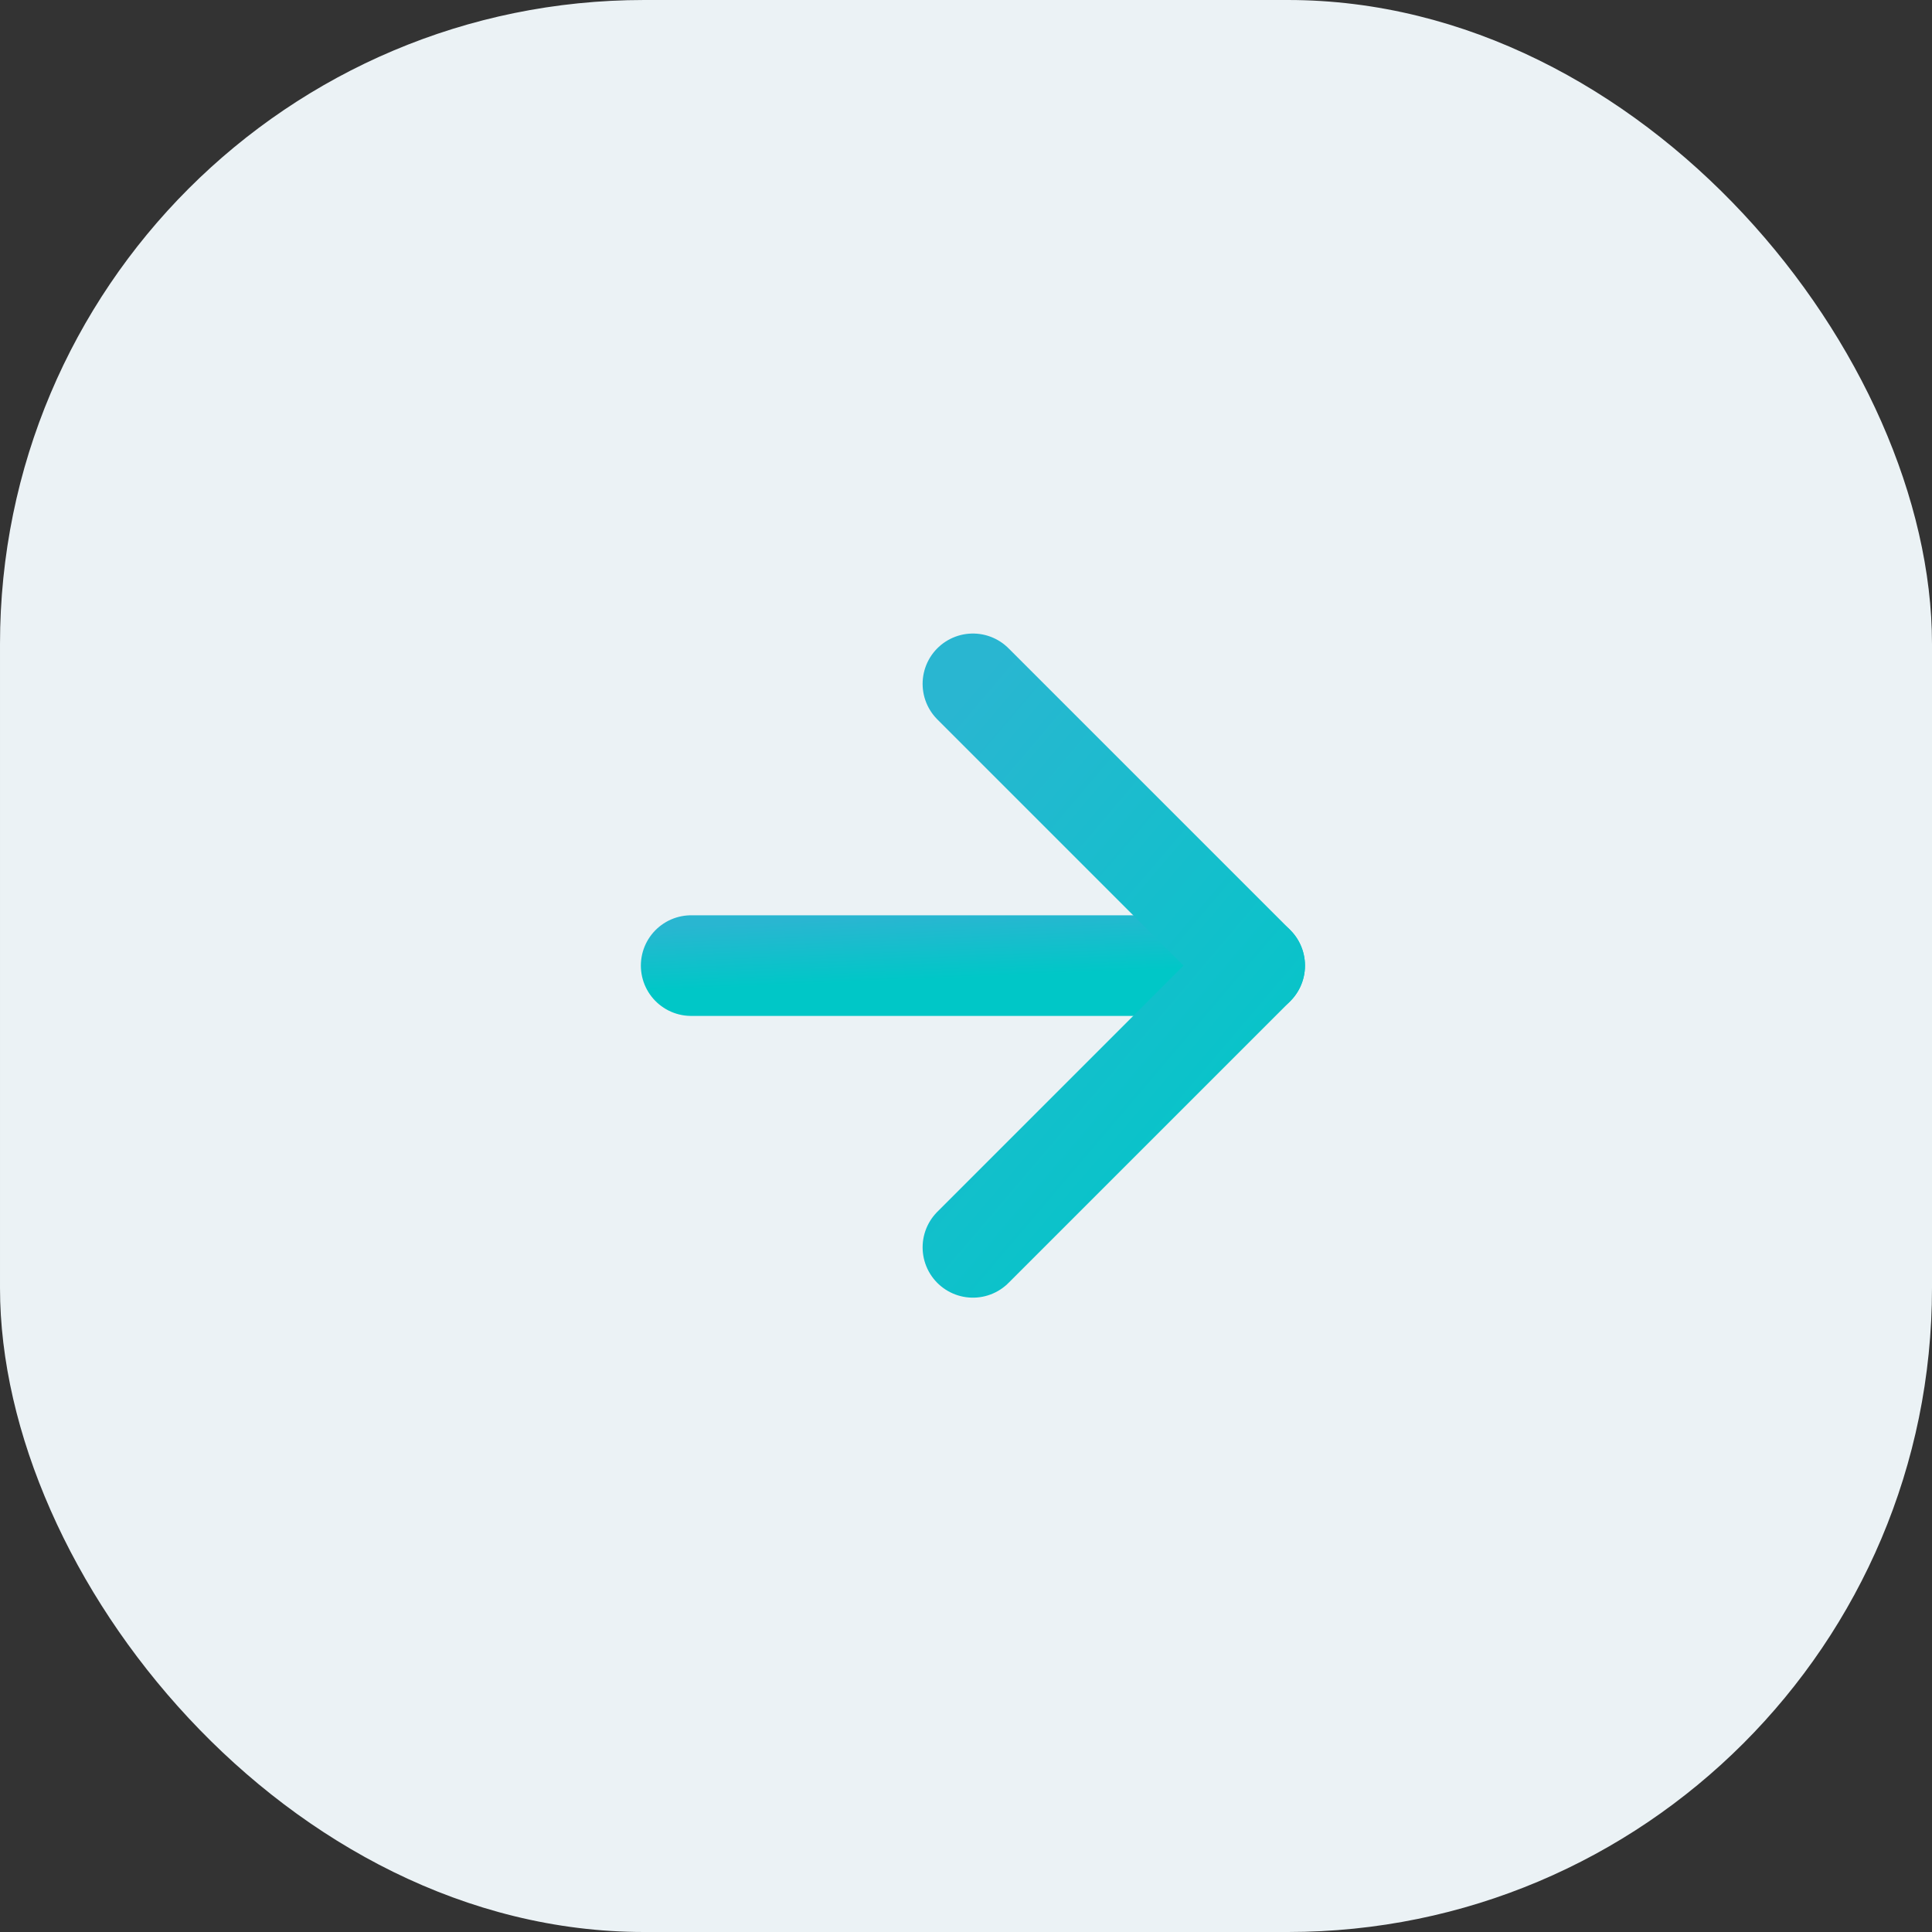 <svg width="48" height="48" viewBox="0 0 48 48" fill="none" xmlns="http://www.w3.org/2000/svg">
<rect x="0" y="0" width="48" height="48" fill="#333333" stroke="none"/>
<rect x="48" y="48" width="48" height="48" rx="16" transform="rotate(-180 48 48)" fill="#EBF2F5"/>
<path d="M17.172 23.99L31.172 23.99" stroke="url(#paint0_linear)" stroke-width="2.5" stroke-linecap="round" stroke-linejoin="round"/>
<path d="M24.172 16.99L31.172 23.99L24.172 30.99" stroke="url(#paint1_linear)" stroke-width="2.5" stroke-linecap="round" stroke-linejoin="round"/>
<defs>
<linearGradient id="paint0_linear" x1="17.172" y1="22.99" x2="17.238" y2="24.575" gradientUnits="userSpaceOnUse">
<stop stop-color="#29B6D1"/>
<stop offset="1" stop-color="#00C7C7"/>
</linearGradient>
<linearGradient id="paint1_linear" x1="24.172" y1="16.99" x2="35.144" y2="26.318" gradientUnits="userSpaceOnUse">
<stop stop-color="#29B6D1"/>
<stop offset="1" stop-color="#00C7C7"/>
</linearGradient>
</defs>
</svg>
